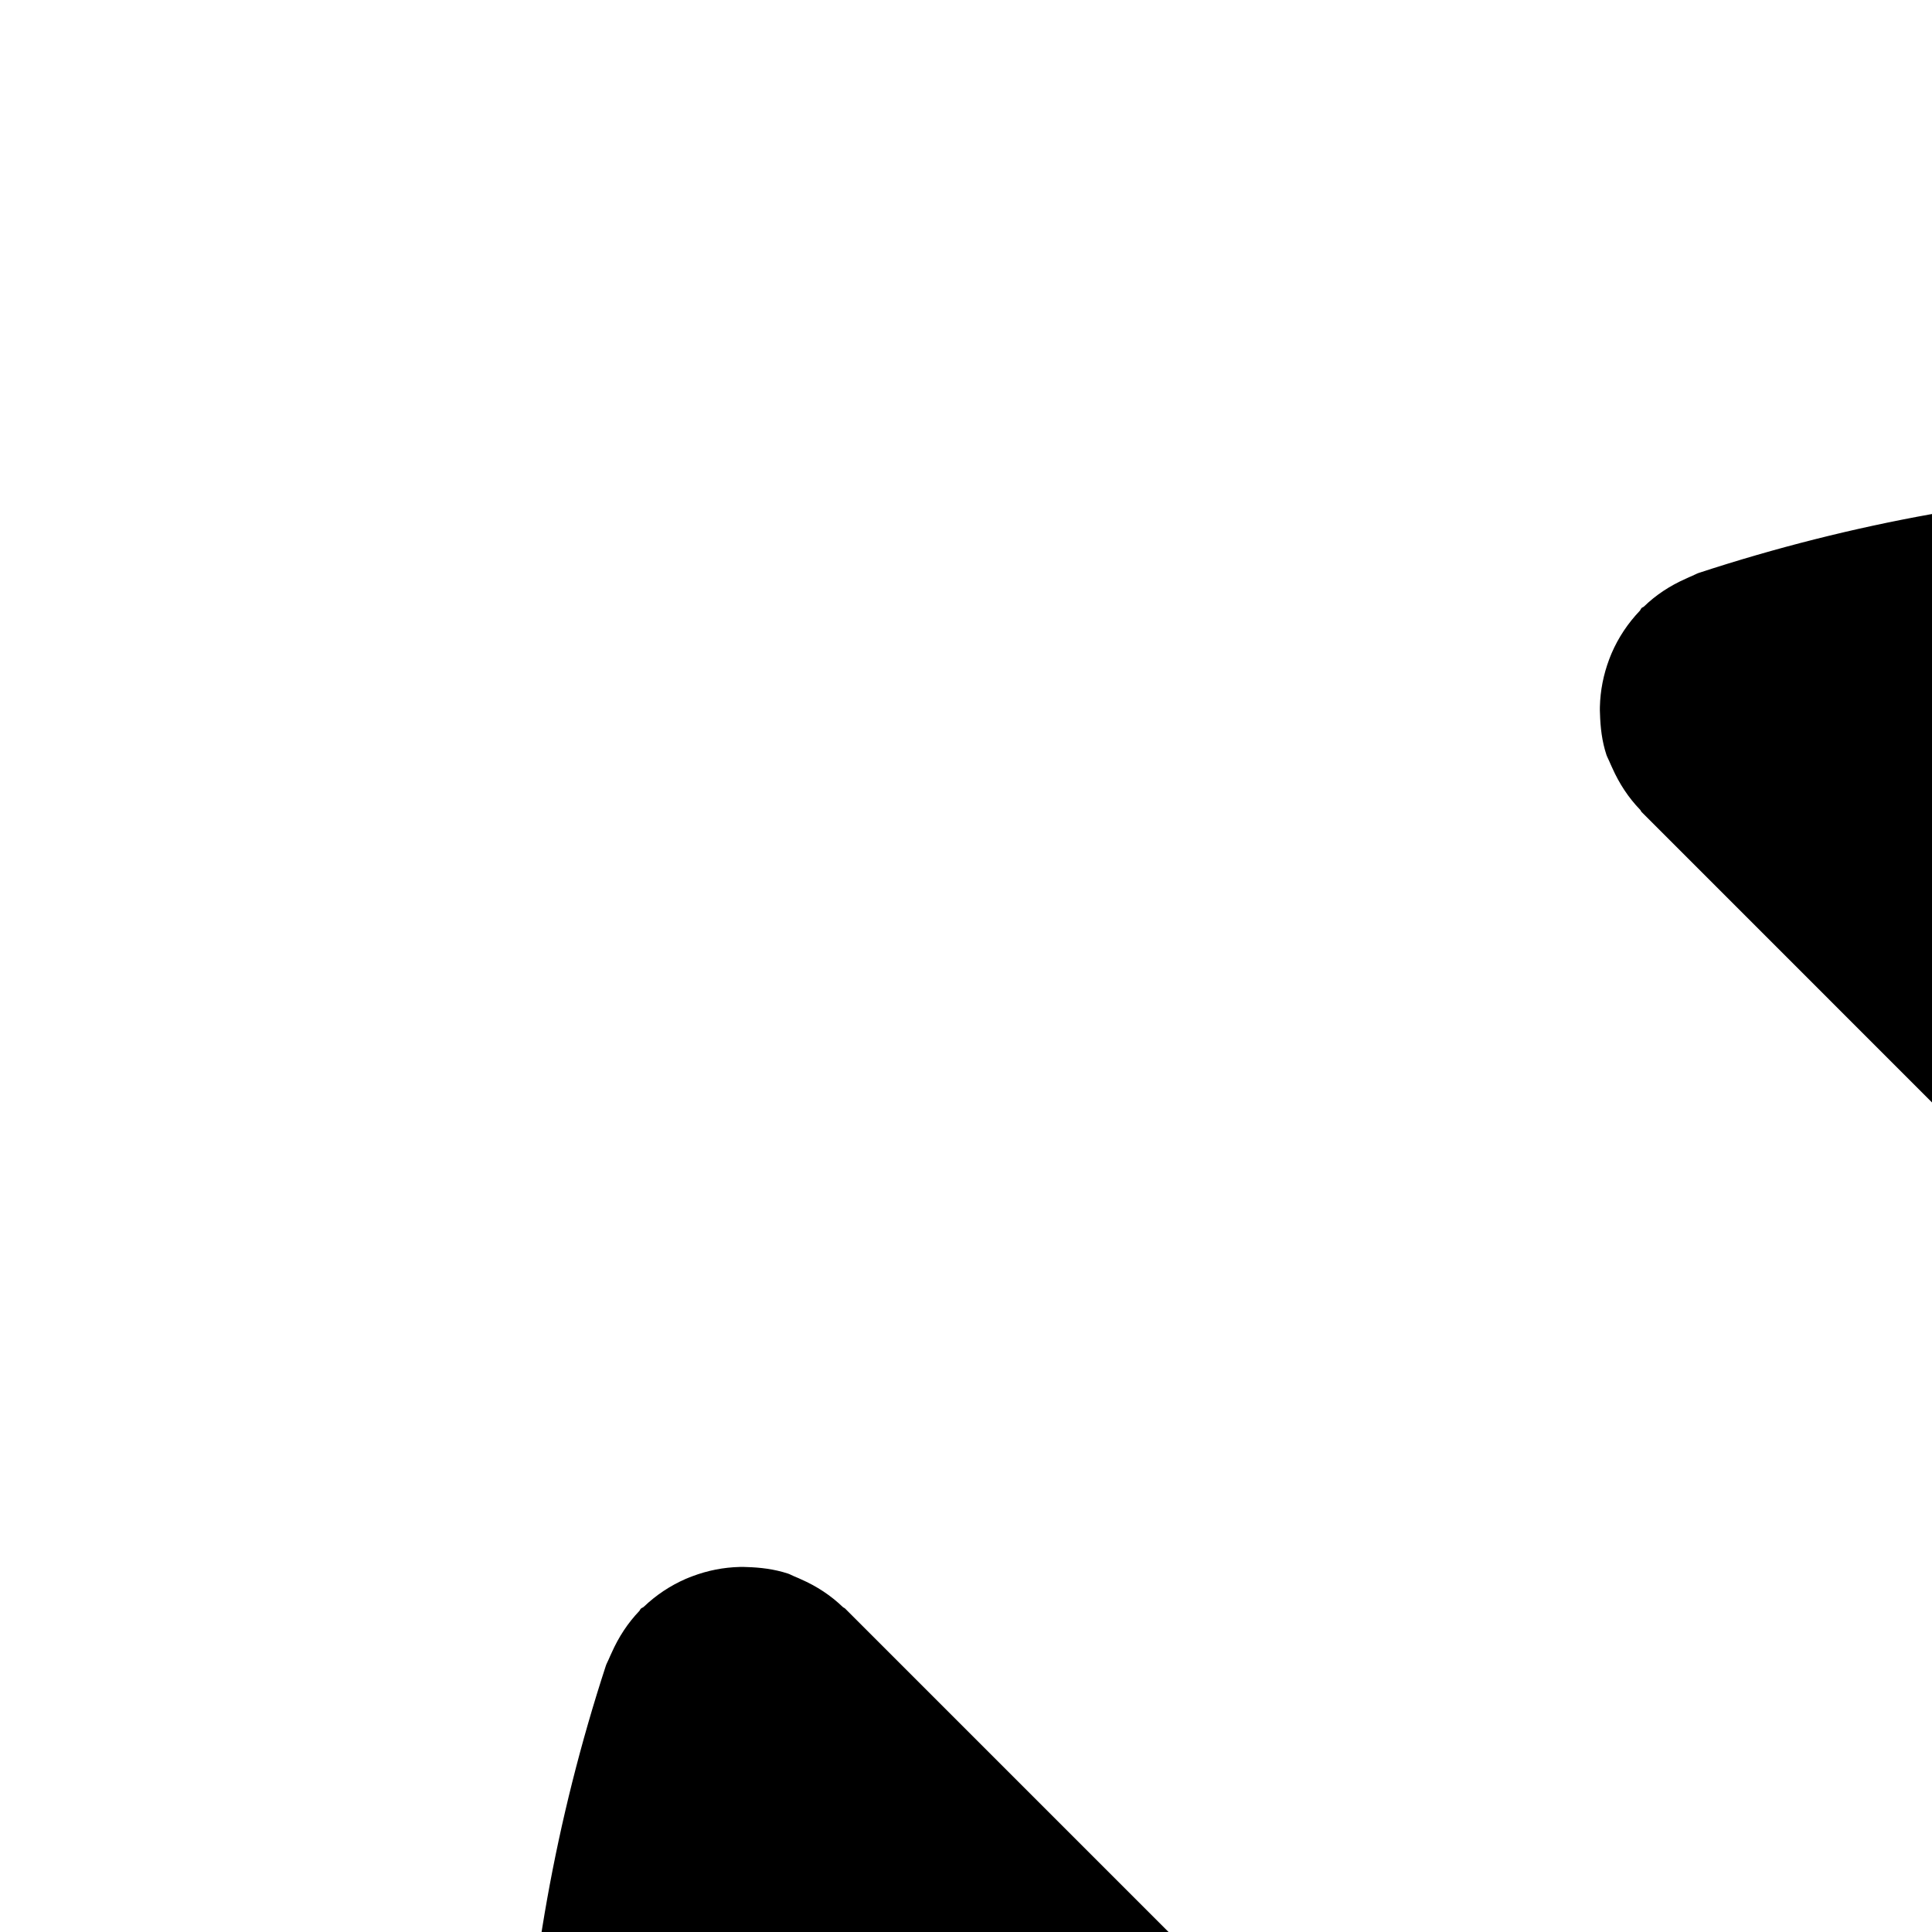 <svg xmlns="http://www.w3.org/2000/svg" class="svg-icon" viewBox="0 0 20 20">
    <path d="m 86.125,25.314 c 0.035,0.002 0.07,0.003 0.105,0.003 0.54,0 1.041,-0.292 1.306,-0.769 l 7.277,-13.114 c 0.323,-0.583 0.222,-1.31 -0.25,-1.782 L 90.349,5.438 C 89.878,4.967 89.15,4.864 88.567,5.188 l -13.114,7.277 c -0.507,0.282 -0.806,0.832 -0.765,1.411 L 75.022,18.647 52.512,41.155 39.816,28.459 C 41.993,22.092 40.392,15.038 35.59,10.236 30.848,5.495 23.95,3.845 17.585,5.931 17.562,5.939 17.542,5.951 17.52,5.96 17.497,5.969 17.476,5.98 17.453,5.99 17.287,6.063 17.14,6.16 17.016,6.281 17.009,6.286 17,6.288 16.994,6.294 c -0.009,0.009 -0.011,0.02 -0.019,0.029 -0.123,0.129 -0.221,0.276 -0.291,0.438 -0.01,0.022 -0.017,0.043 -0.026,0.065 -0.059,0.157 -0.092,0.322 -0.096,0.492 -0.001,0.024 0,0.046 10e-4,0.069 0.004,0.142 0.02,0.286 0.067,0.428 0.008,0.023 0.02,0.043 0.029,0.065 0.009,0.023 0.02,0.044 0.03,0.067 0.073,0.165 0.17,0.312 0.29,0.436 0.007,0.007 0.008,0.016 0.015,0.023 l 6.857,6.858 c 0.645,0.644 1,1.499 1,2.408 0,0.908 -0.353,1.761 -0.995,2.403 l -3.439,3.439 c -0.641,0.642 -1.494,0.995 -2.401,0.995 0,0 -10e-4,0 -10e-4,0 -0.909,0 -1.764,-0.356 -2.409,-1 L 8.749,16.652 C 8.742,16.645 8.733,16.643 8.726,16.637 8.602,16.517 8.455,16.42 8.29,16.348 8.267,16.338 8.245,16.327 8.221,16.318 8.198,16.309 8.178,16.296 8.155,16.289 8.014,16.243 7.871,16.226 7.729,16.222 7.705,16.221 7.683,16.22 7.659,16.221 7.489,16.225 7.324,16.258 7.168,16.317 7.145,16.326 7.123,16.334 7.1,16.344 6.939,16.414 6.793,16.511 6.665,16.633 6.656,16.642 6.643,16.644 6.634,16.653 6.627,16.66 6.625,16.669 6.619,16.676 6.5,16.8 6.404,16.946 6.331,17.111 6.321,17.135 6.309,17.156 6.3,17.18 c -0.009,0.023 -0.022,0.042 -0.029,0.066 -2.079,6.369 -0.43,13.268 4.305,18.003 3.39,3.39 7.902,5.189 12.505,5.189 1.915,0 3.843,-0.332 5.715,-0.971 l 8.541,8.542 c -0.196,-0.022 -0.389,-0.058 -0.59,-0.058 -1.419,0 -2.754,0.553 -3.757,1.556 L 6.556,75.943 C 5.553,76.947 5,78.281 5,79.7 c 0,1.419 0.553,2.753 1.556,3.757 l 9.988,9.988 c 1.003,1.002 2.337,1.555 3.757,1.555 1.419,0 2.753,-0.553 3.757,-1.556 L 50.493,67.009 c 1.003,-1.003 1.556,-2.338 1.556,-3.757 0,-0.2 -0.036,-0.394 -0.058,-0.59 l 8.533,8.533 c -2.177,6.371 -0.575,13.427 4.228,18.229 3.381,3.382 7.866,5.19 12.473,5.19 1.844,0 3.709,-0.29 5.53,-0.885 0.024,-0.008 0.043,-0.021 0.066,-0.029 0.023,-0.009 0.044,-0.02 0.067,-0.03 0.166,-0.073 0.313,-0.17 0.437,-0.29 0.007,-0.006 0.016,-0.008 0.022,-0.015 0.009,-0.009 0.011,-0.02 0.019,-0.029 0.122,-0.129 0.22,-0.275 0.29,-0.437 0.01,-0.022 0.018,-0.044 0.026,-0.066 0.059,-0.156 0.092,-0.321 0.096,-0.492 10e-4,-0.024 0,-0.046 -0.001,-0.07 -0.004,-0.142 -0.02,-0.285 -0.067,-0.426 -0.008,-0.023 -0.021,-0.043 -0.029,-0.066 -0.009,-0.023 -0.02,-0.045 -0.03,-0.068 -0.073,-0.166 -0.17,-0.313 -0.29,-0.437 -0.006,-0.006 -0.008,-0.015 -0.014,-0.022 L 76.49,84.395 c -1.328,-1.328 -1.33,-3.487 -0.005,-4.812 l 3.439,-3.439 c 1.326,-1.325 3.484,-1.322 4.812,0.005 l 6.857,6.857 c 0.006,0.006 0.015,0.008 0.022,0.014 0.124,0.12 0.272,0.218 0.437,0.291 0.023,0.01 0.044,0.021 0.067,0.03 0.022,0.009 0.042,0.021 0.065,0.029 0.155,0.051 0.311,0.075 0.466,0.075 0.179,0 0.35,-0.04 0.514,-0.101 0.049,-0.018 0.091,-0.046 0.138,-0.069 0.118,-0.058 0.226,-0.129 0.326,-0.217 0.024,-0.021 0.055,-0.029 0.078,-0.052 0.021,-0.021 0.027,-0.049 0.047,-0.07 0.086,-0.096 0.154,-0.203 0.214,-0.322 0.025,-0.051 0.058,-0.096 0.077,-0.149 0.007,-0.018 0.02,-0.032 0.026,-0.05 C 96.156,76.05 94.506,69.151 89.765,64.41 84.964,59.609 77.909,58.008 71.542,60.184 L 58.845,47.488 81.354,24.979 Z M 30.28,36.724 C 29.869,36.288 29.221,36.123 28.632,36.362 23.138,38.592 16.881,37.327 12.69,33.136 9.367,29.813 7.882,25.208 8.538,20.668 l 4.955,4.955 c 1.208,1.208 2.813,1.874 4.52,1.875 10e-4,0 0.002,0 0.003,0 1.705,0 3.309,-0.664 4.514,-1.87 l 3.439,-3.438 c 1.207,-1.207 1.871,-2.811 1.87,-4.518 -10e-4,-1.706 -0.667,-3.312 -1.876,-4.52 L 21.007,8.195 c 4.538,-0.659 9.143,0.827 12.47,4.154 4.181,4.181 5.449,10.419 3.237,15.901 -0.014,0.032 -0.02,0.065 -0.031,0.099 -0.049,0.14 -0.076,0.281 -0.082,0.423 -10e-4,0.031 -0.008,0.061 -0.008,0.092 0.002,0.167 0.038,0.33 0.094,0.485 0.008,0.023 0.012,0.045 0.021,0.068 0.073,0.175 0.179,0.336 0.315,0.473 10e-4,10e-4 10e-4,0.002 0.002,0.004 l 0.003,0.003 c 0.001,0.001 0.002,0.002 0.004,0.004 l 13.367,13.367 -2.945,2.944 c -0.846,-0.63 -1.856,-0.986 -2.928,-0.986 -1.316,0 -2.555,0.514 -3.492,1.451 l -0.401,0.401 z m 18.1,28.172 -26.436,26.435 c -0.879,0.878 -2.41,0.877 -3.288,0 L 8.668,81.343 c -0.439,-0.439 -0.68,-1.023 -0.68,-1.644 0,-0.621 0.242,-1.204 0.68,-1.644 L 35.104,51.62 c 0.439,-0.439 1.023,-0.681 1.644,-0.681 0.618,0 1.2,0.241 1.638,0.676 l 9.993,9.993 c 0.439,0.439 0.681,1.022 0.681,1.643 0,0.622 -0.241,1.205 -0.68,1.645 z m 2.829,-8.044 -1.675,1.684 -8.06,-8.061 0.214,-0.215 c 0.003,-0.003 0.007,-0.004 0.01,-0.006 0.003,-0.003 0.004,-0.007 0.007,-0.01 l 1.449,-1.458 c 0.738,-0.738 2.013,-0.737 2.75,0 l 0.544,0.544 c 0,0 0,0.001 10e-4,0.001 l 4.22,4.22 c 0,0 0,0 0,0 l 0.546,0.546 c 0.369,0.369 0.572,0.857 0.572,1.375 -0.002,0.519 -0.205,1.007 -0.578,1.38 z m 18.888,6.115 c 0.002,0.002 0.004,0.004 0.006,0.006 l 0.003,0.003 c 0.001,10e-4 0.002,10e-4 0.003,0.002 0.137,0.135 0.299,0.242 0.474,0.315 0.022,0.01 0.045,0.013 0.068,0.021 0.154,0.056 0.316,0.091 0.483,0.094 0.01,0 0.019,0.006 0.029,0.006 0.023,0 0.046,-0.012 0.069,-0.013 0.14,-0.007 0.281,-0.033 0.419,-0.082 0.033,-0.012 0.066,-0.017 0.099,-0.031 5.482,-2.211 11.721,-0.943 15.902,3.237 3.327,3.327 4.814,7.933 4.155,12.47 L 86.85,74.038 c -2.492,-2.492 -6.547,-2.496 -9.038,-0.005 l -3.439,3.439 c -2.49,2.49 -2.488,6.545 0.005,9.038 l 4.955,4.954 C 74.793,92.12 70.189,90.635 66.865,87.312 62.675,83.121 61.408,76.864 63.639,71.37 63.878,70.782 63.713,70.133 63.277,69.723 L 52.921,59.366 53.326,58.961 c 0.933,-0.933 1.447,-2.172 1.447,-3.488 0,-1.071 -0.356,-2.082 -0.986,-2.927 l 2.945,-2.945 z M 80.802,21.952 c -0.017,0 -0.034,0 -0.051,10e-4 -0.417,0 -0.795,0.177 -1.064,0.468 L 51.724,50.383 49.617,48.276 77.615,20.279 c 0.002,-0.002 0.003,-0.006 0.006,-0.008 0.132,-0.135 0.238,-0.293 0.311,-0.469 0.004,-0.01 0.01,-0.02 0.014,-0.031 0.063,-0.16 0.096,-0.332 0.1,-0.512 10e-4,-0.021 0.002,-0.042 0.002,-0.063 0,-0.025 0.004,-0.048 0.002,-0.073 l -0.316,-4.507 11.297,-6.268 2.621,2.621 -6.268,11.297 -4.507,-0.315 c -0.025,-0.003 -0.05,0.002 -0.075,0.001 z"></path>
</svg>